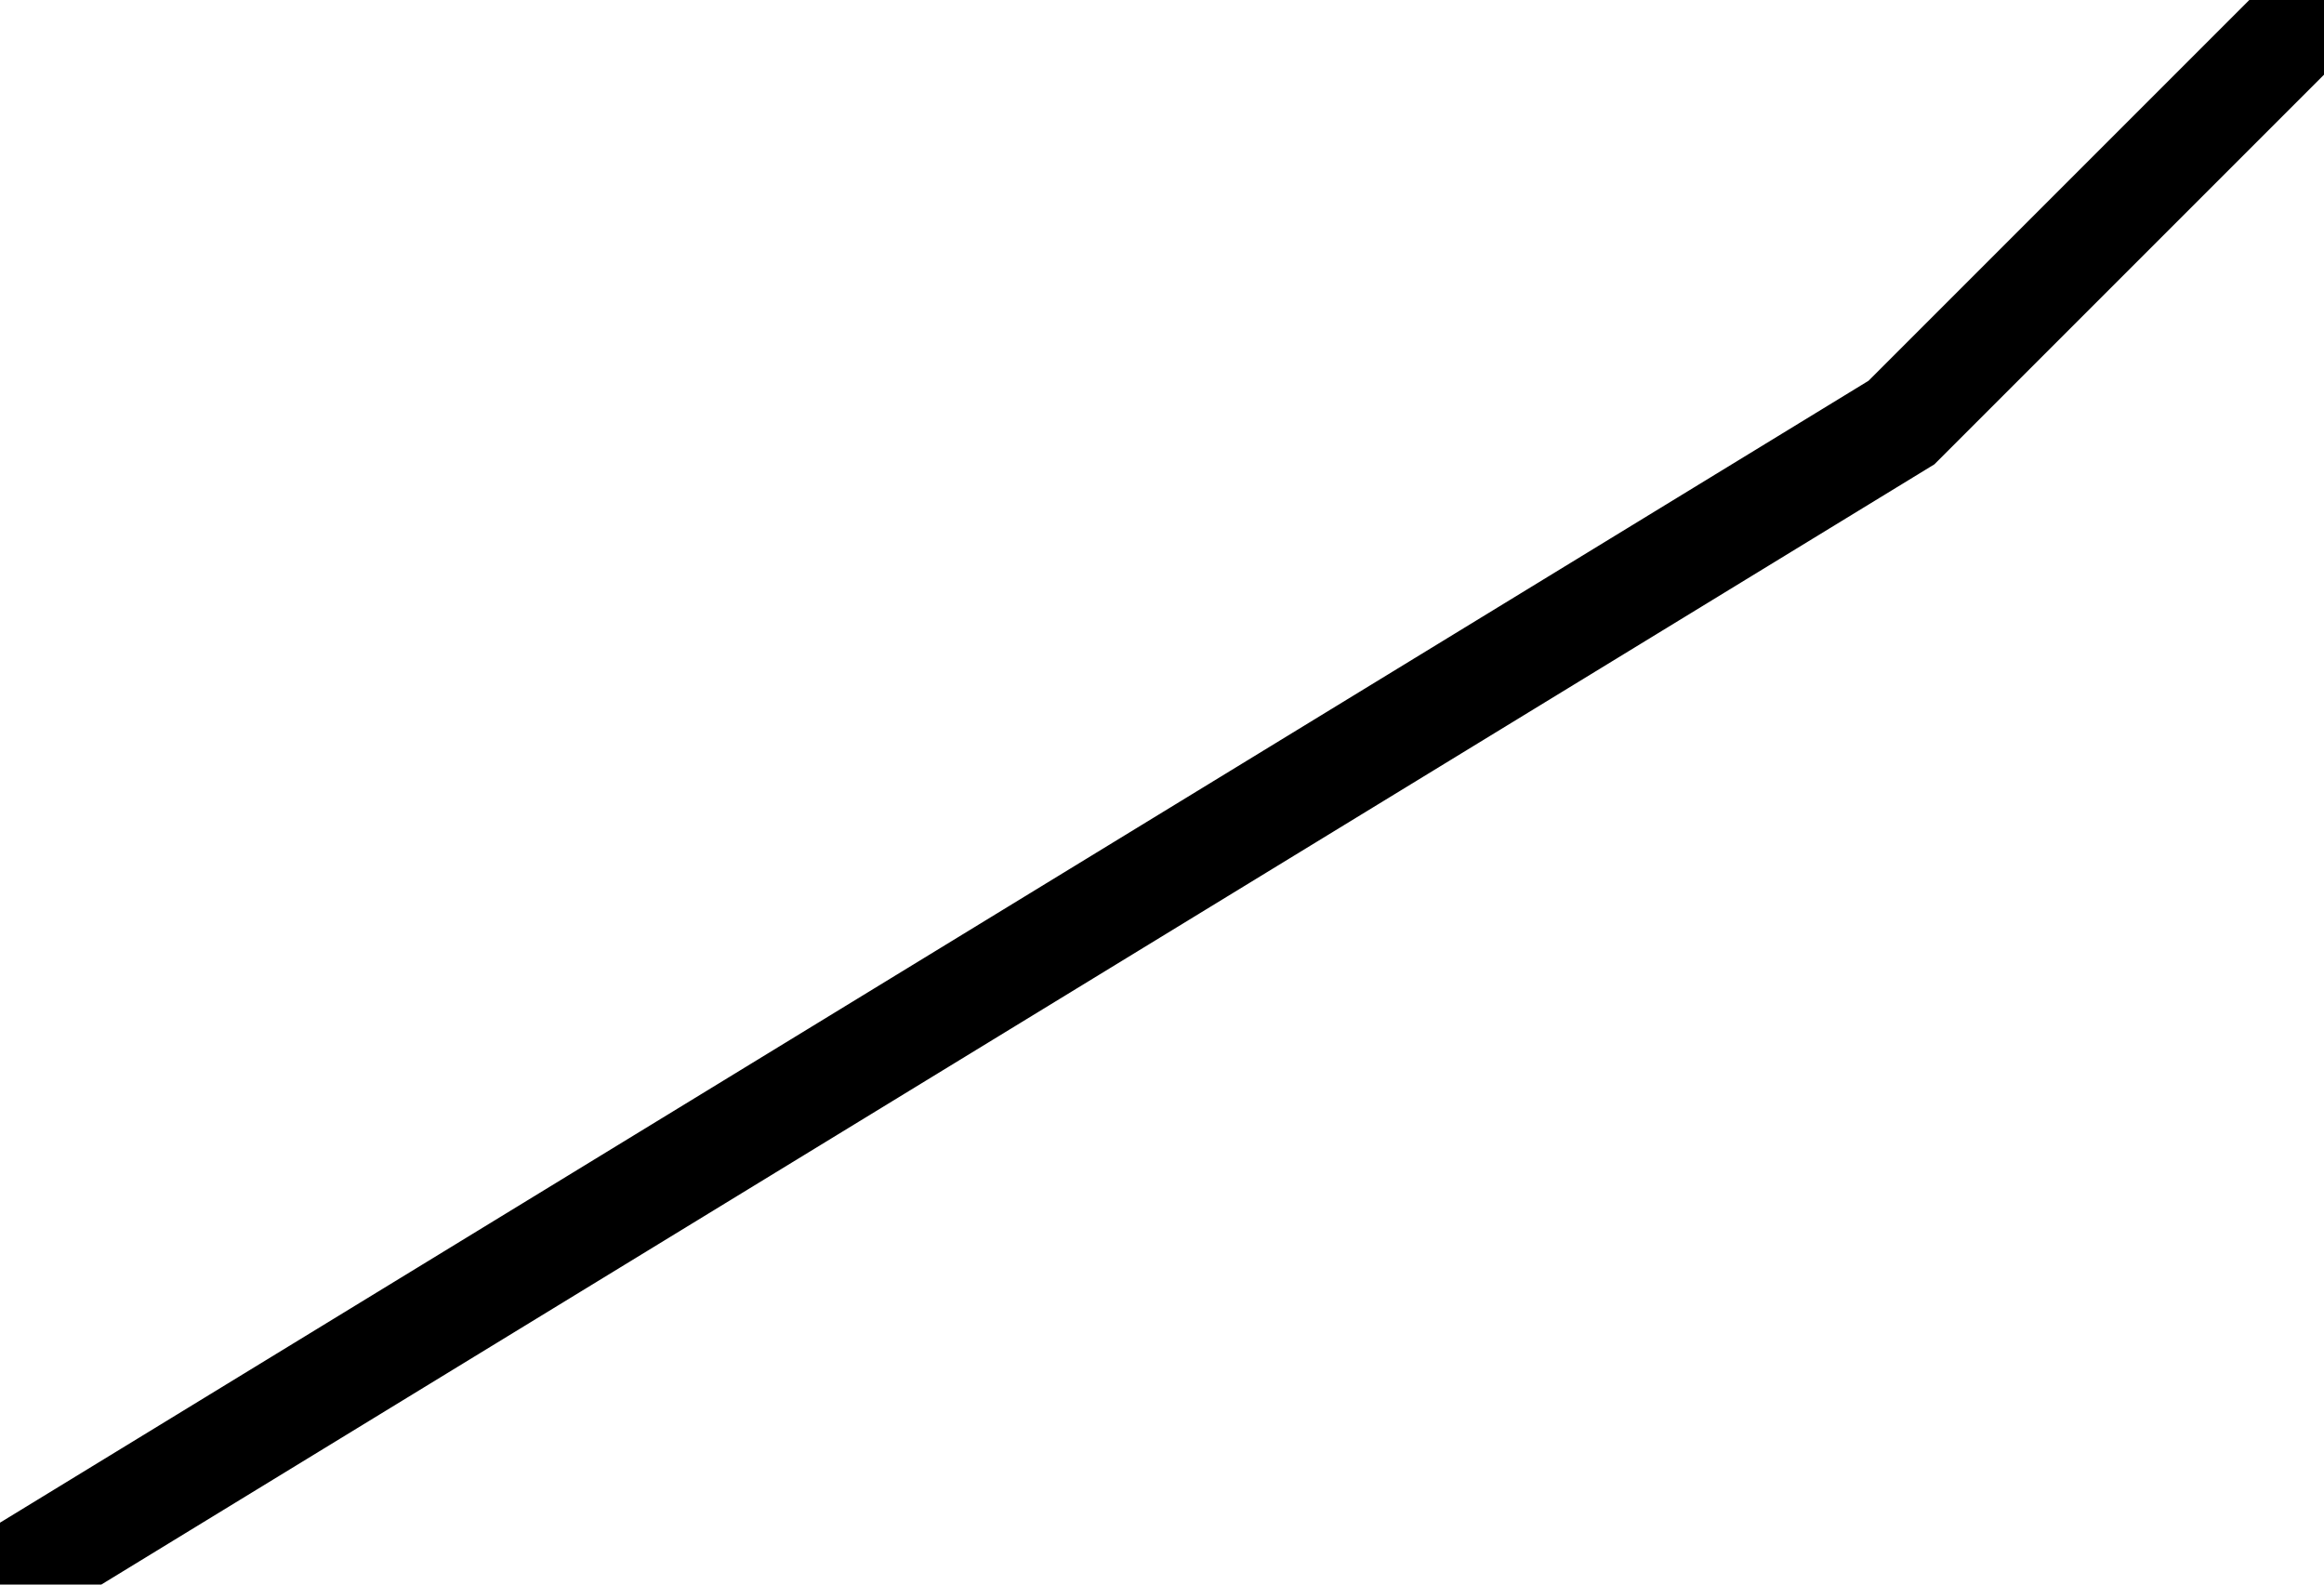 <?xml version="1.0" encoding="UTF-8" standalone="no" ?>
<!DOCTYPE svg PUBLIC "-//W3C//DTD SVG 1.1//EN" "http://www.w3.org/Graphics/SVG/1.1/DTD/svg11.dtd">
<svg xmlns="http://www.w3.org/2000/svg" version="1.1" viewBox="-15.0 -8.0 22.0 15.0">
  <path fill='none' stroke='#000000' d='M -15.000 7.000 L 3.000 -4.000 7.000 -8.000 '/>
</svg>